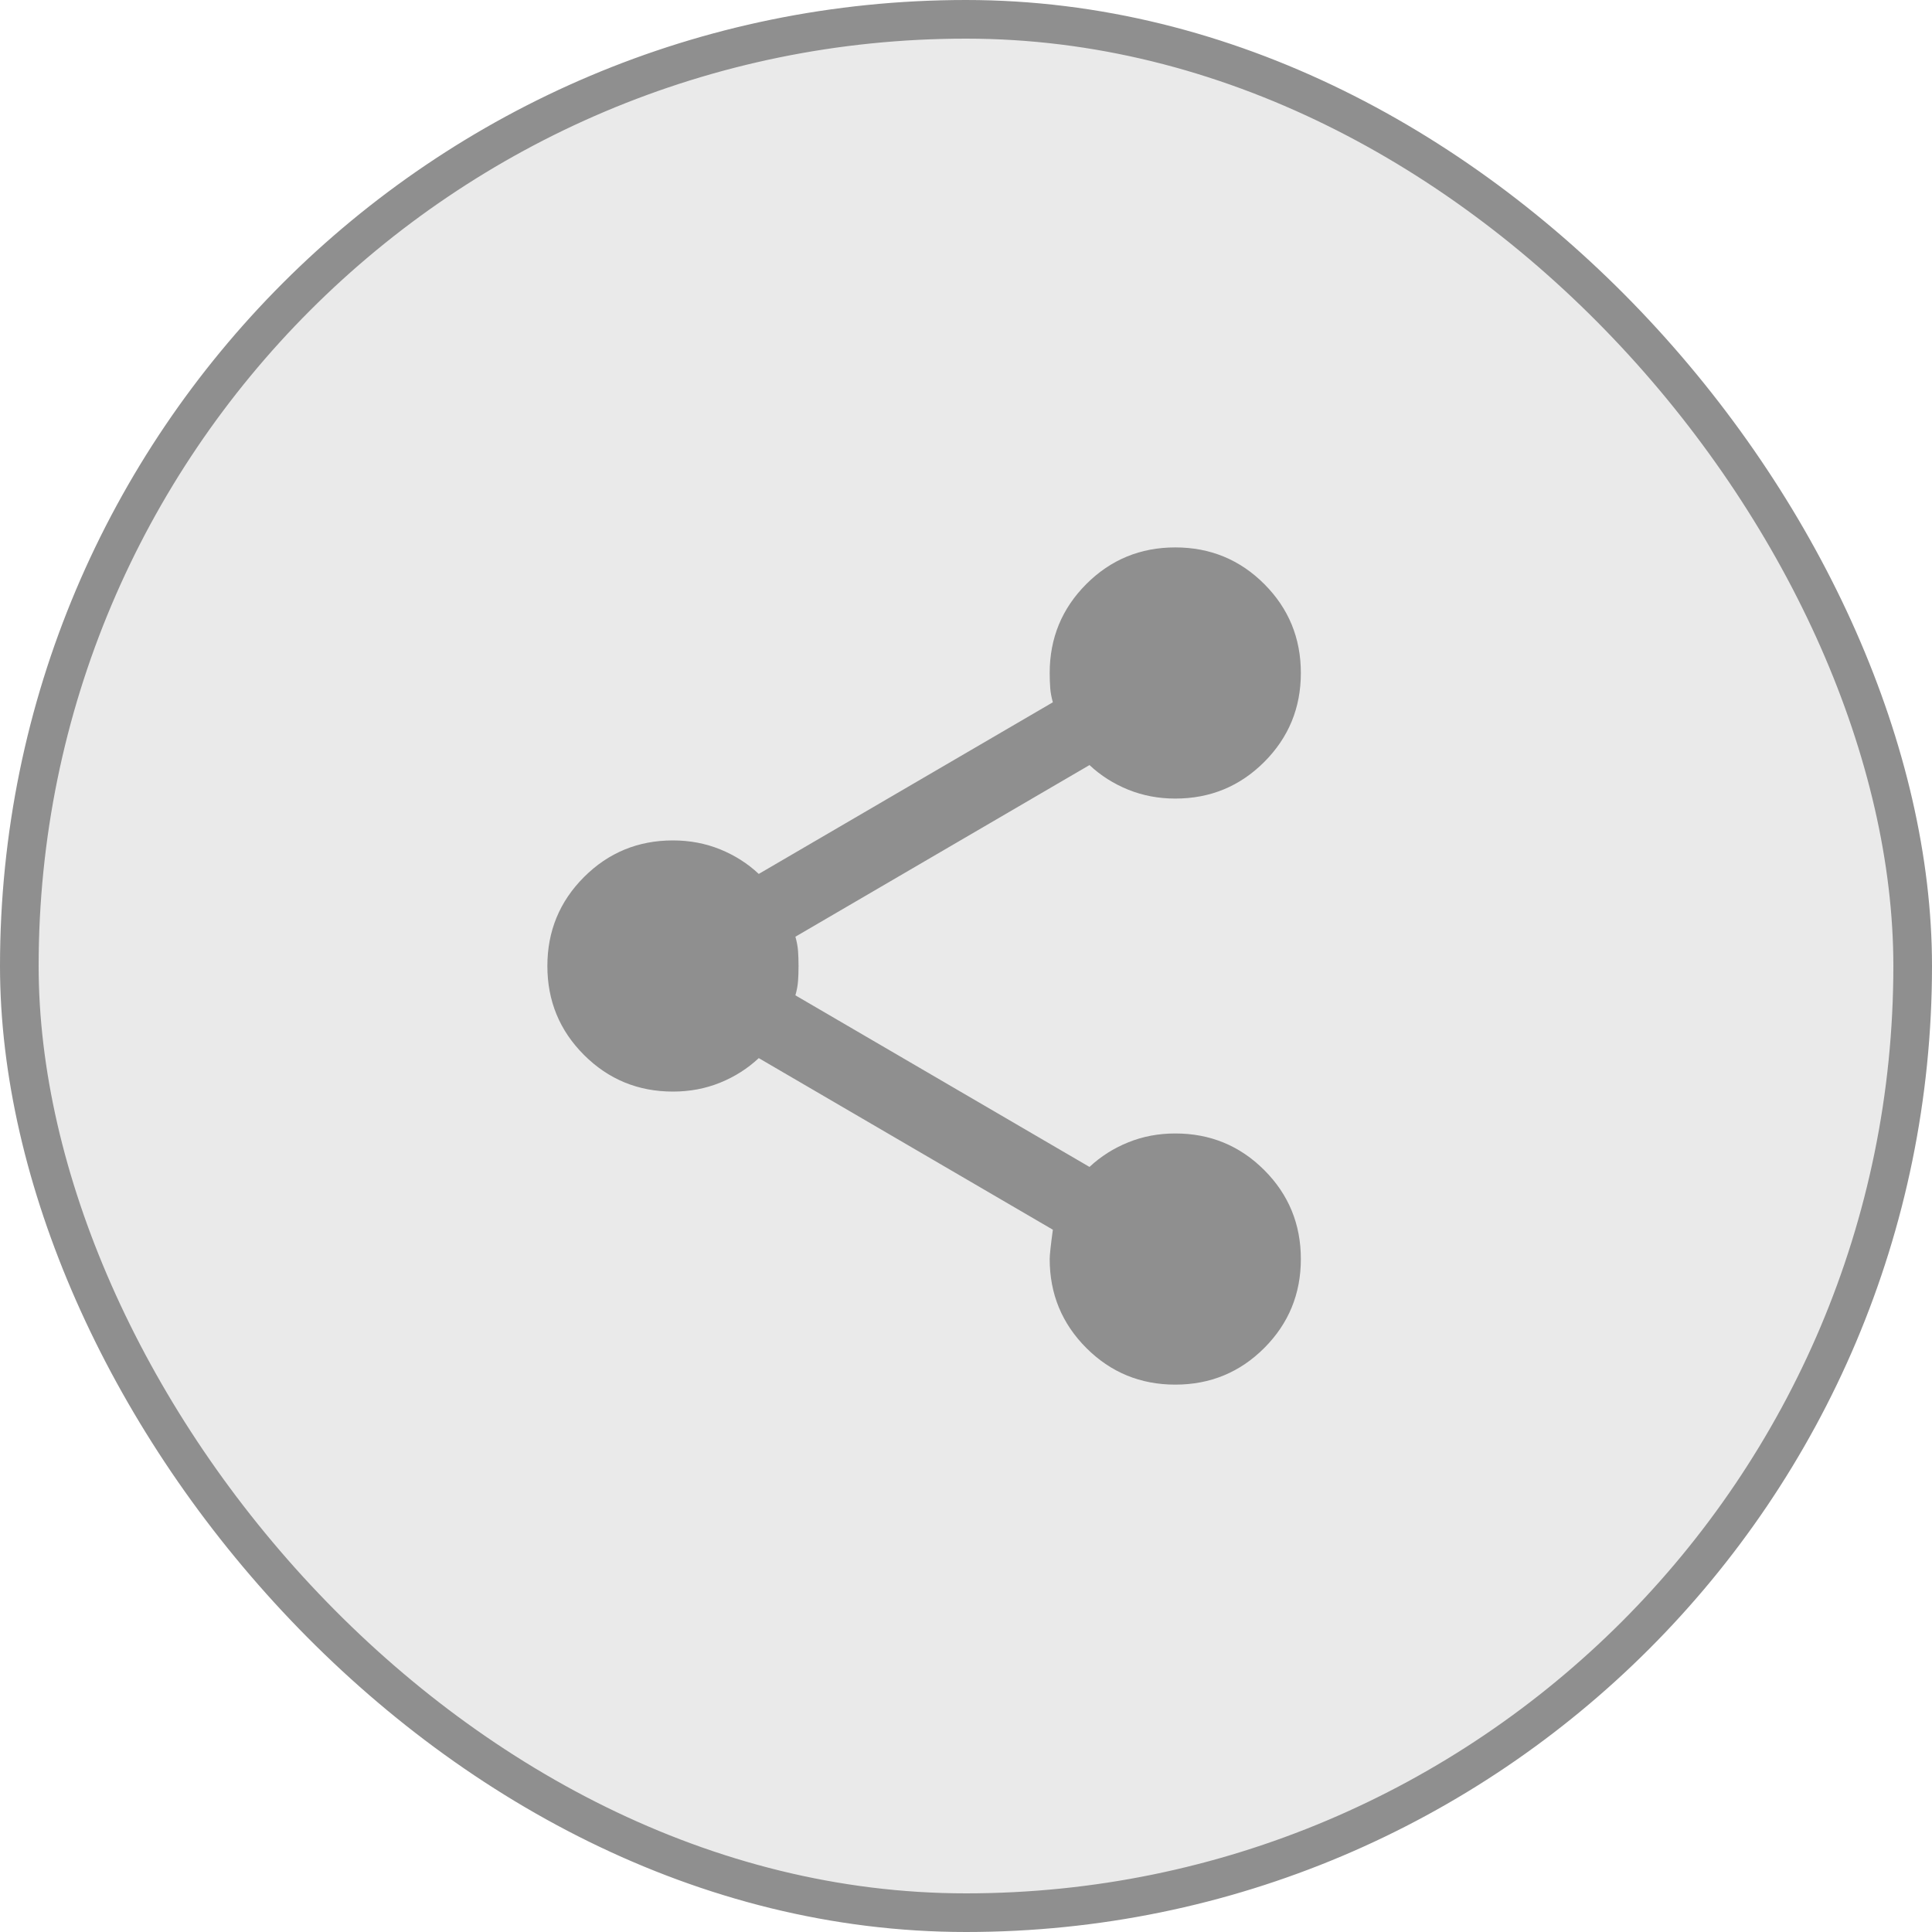 <svg width="50" height="50" viewBox="0 0 50 50" fill="none" xmlns="http://www.w3.org/2000/svg">
<rect x="0.5" y="0.5" width="49" height="49" rx="24.5" fill="#EAEAEA"/>
<rect x="0.5" y="0.5" width="49" height="49" rx="24.5" stroke="#8F8F8F"/>
<path d="M30.416 35.834C29.514 35.834 28.746 35.518 28.114 34.886C27.483 34.254 27.166 33.486 27.166 32.584C27.166 32.475 27.194 32.222 27.248 31.825L19.637 27.384C19.348 27.654 19.014 27.867 18.635 28.02C18.256 28.174 17.85 28.25 17.416 28.25C16.514 28.25 15.746 27.934 15.114 27.302C14.482 26.671 14.166 25.903 14.166 25C14.166 24.098 14.482 23.33 15.114 22.698C15.746 22.066 16.514 21.75 17.416 21.75C17.85 21.75 18.256 21.827 18.635 21.98C19.014 22.134 19.348 22.346 19.637 22.617L27.248 18.175C27.212 18.049 27.189 17.927 27.18 17.81C27.171 17.692 27.166 17.561 27.166 17.417C27.166 16.514 27.483 15.747 28.114 15.115C28.746 14.483 29.514 14.167 30.416 14.167C31.319 14.167 32.087 14.483 32.719 15.115C33.35 15.747 33.666 16.514 33.666 17.417C33.666 18.32 33.35 19.087 32.719 19.719C32.087 20.351 31.319 20.667 30.416 20.667C29.983 20.667 29.577 20.59 29.198 20.437C28.819 20.283 28.485 20.071 28.196 19.8L20.585 24.242C20.621 24.368 20.644 24.49 20.653 24.608C20.662 24.725 20.666 24.856 20.666 25C20.666 25.145 20.662 25.276 20.653 25.393C20.644 25.51 20.621 25.632 20.585 25.759L28.196 30.2C28.485 29.93 28.819 29.717 29.198 29.564C29.577 29.41 29.983 29.334 30.416 29.334C31.319 29.334 32.087 29.65 32.719 30.282C33.35 30.913 33.666 31.681 33.666 32.584C33.666 33.486 33.35 34.254 32.719 34.886C32.087 35.518 31.319 35.834 30.416 35.834Z" fill="#8F8F8F"/>
</svg>

